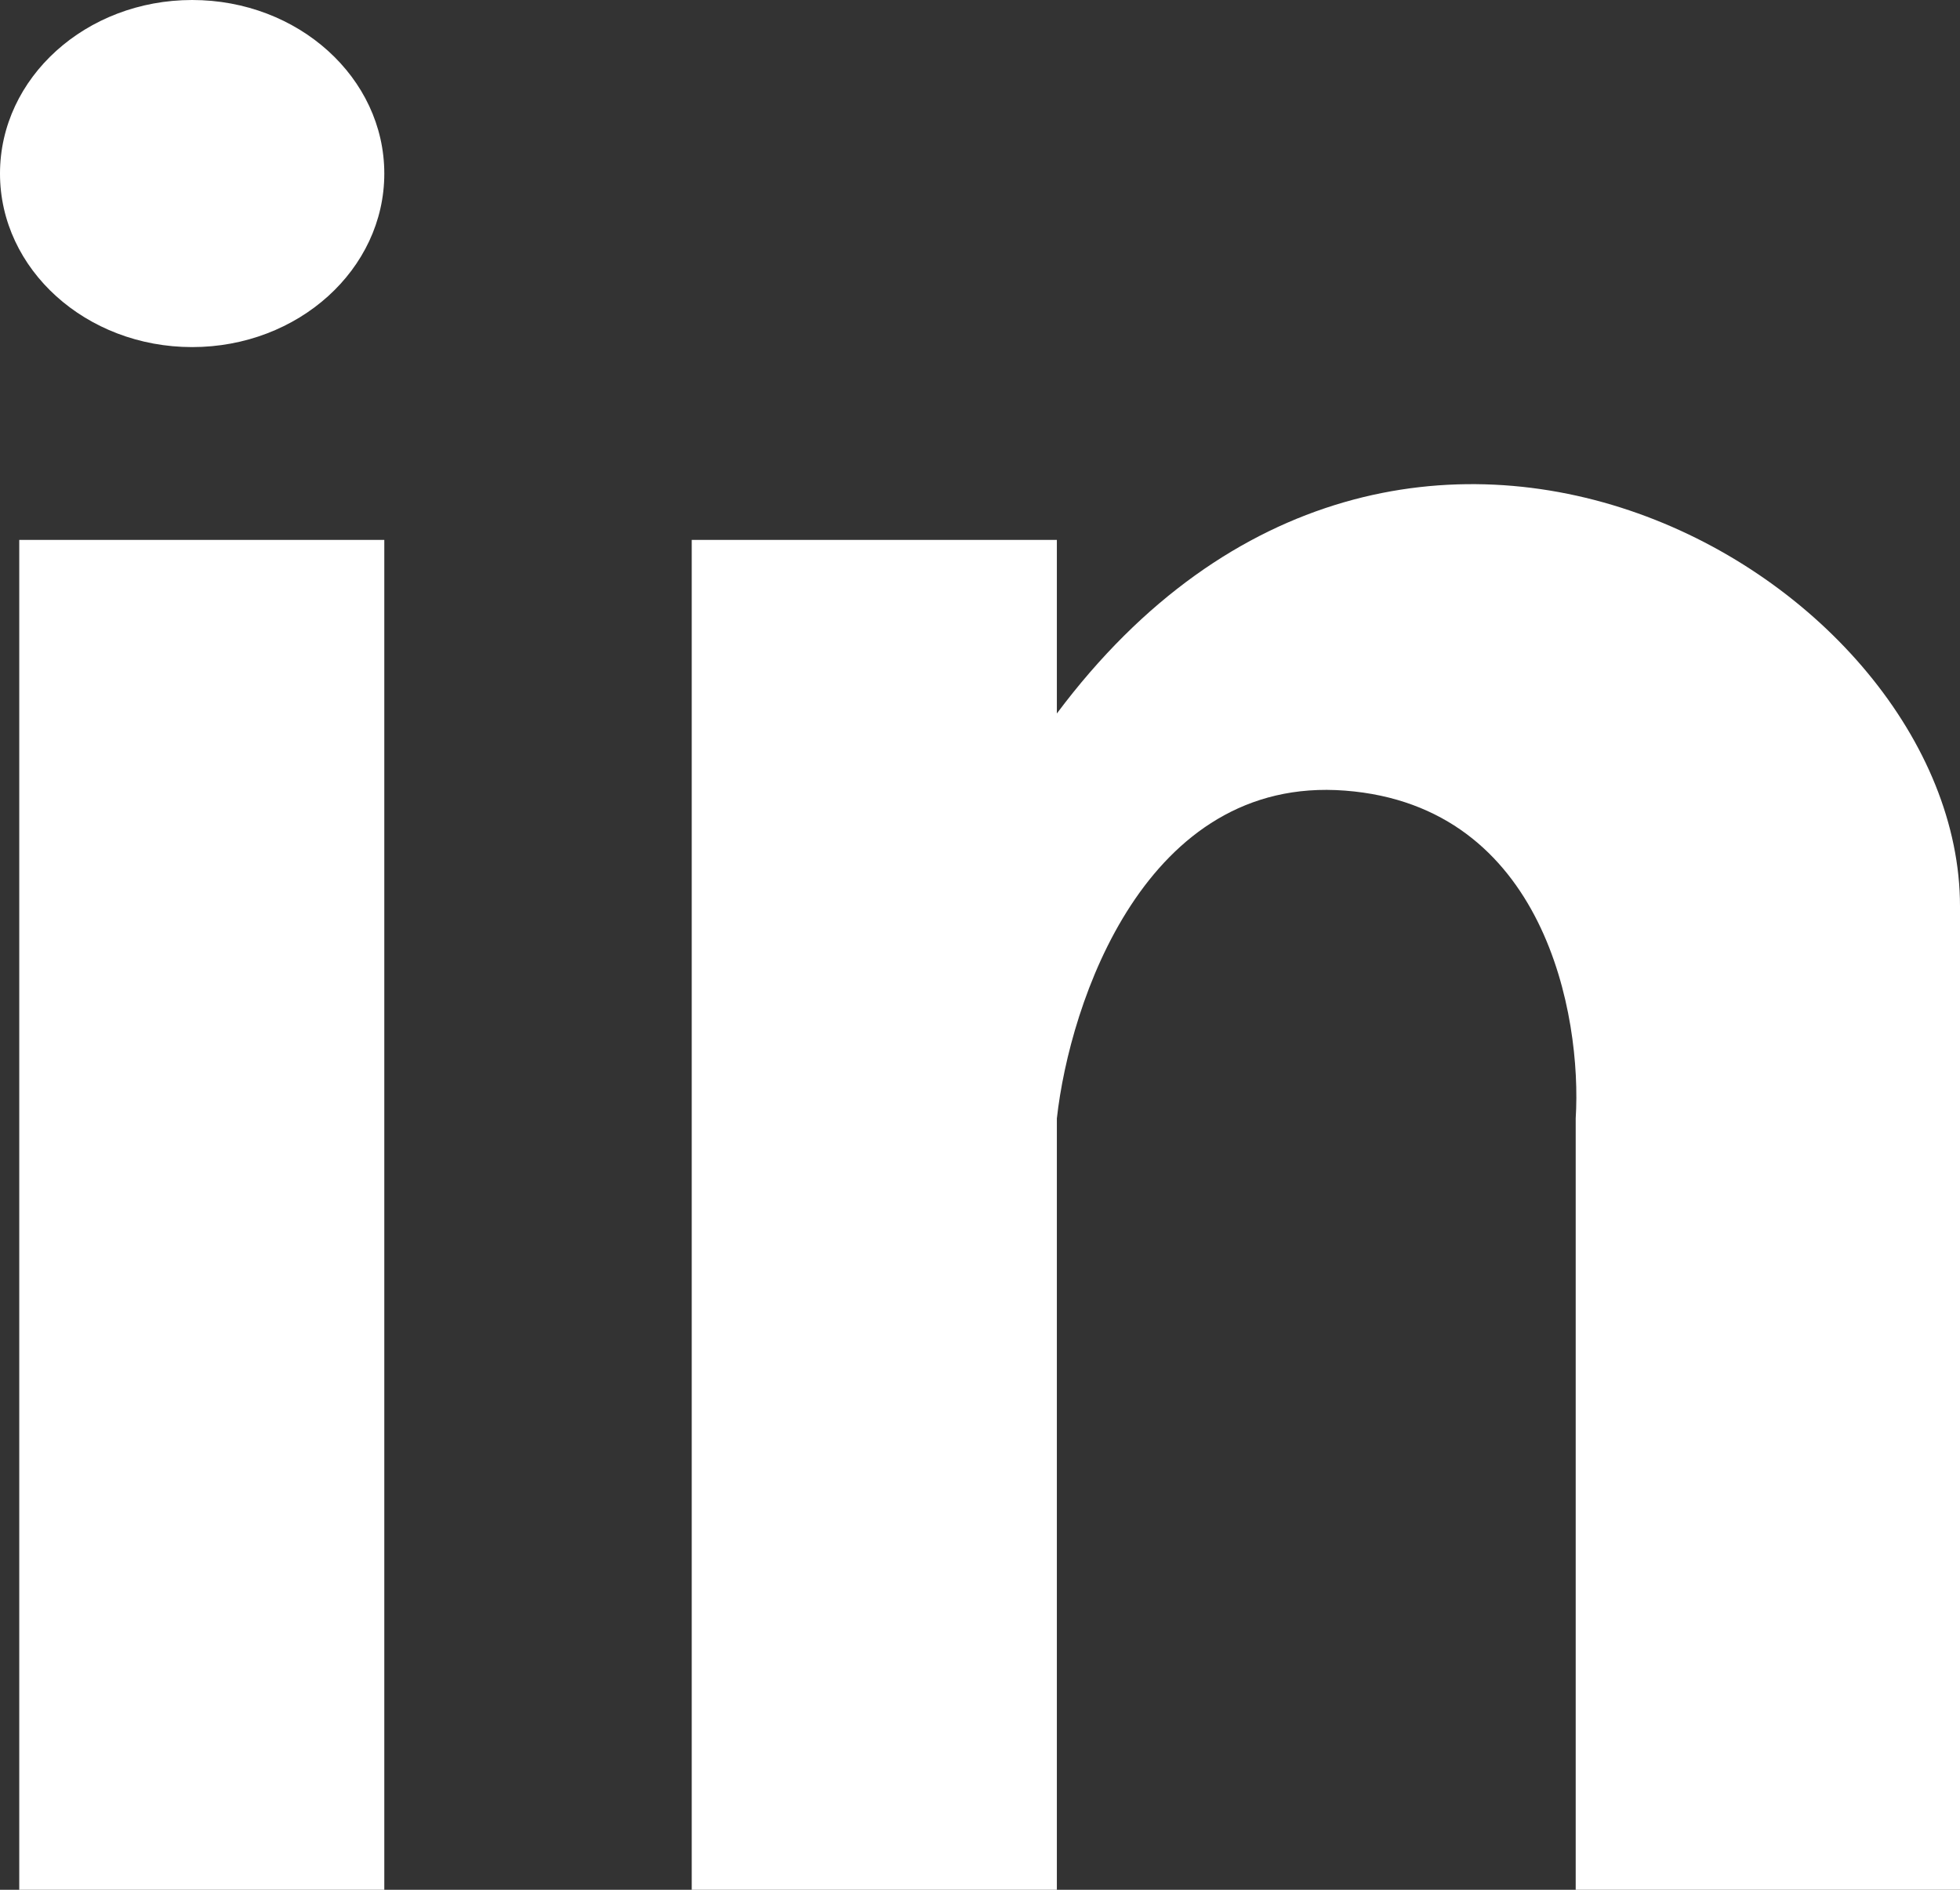 <svg width="28" height="27" viewBox="0 0 28 27" fill="none" xmlns="http://www.w3.org/2000/svg">
<rect x="0" y="0" width="28" height="27" fill="#333333" stroke="none"/>
<path d="M0.275 27V7.714H5.49V27H0.275Z" fill="white"/>
<path d="M9.882 27V7.714H15.098V10.194C20.039 3.582 28 8.265 28 12.949V27H22.51V15.98C22.601 14.51 22.071 11.516 19.216 11.296C16.361 11.075 15.281 14.326 15.098 15.98V27H9.882Z" fill="white"/>
<path d="M5.49 2.48C5.49 3.849 4.261 4.959 2.745 4.959C1.229 4.959 0 3.849 0 2.48C0 1.11 1.229 0 2.745 0C4.261 0 5.49 1.11 5.49 2.48Z" fill="white"/>
</svg>
